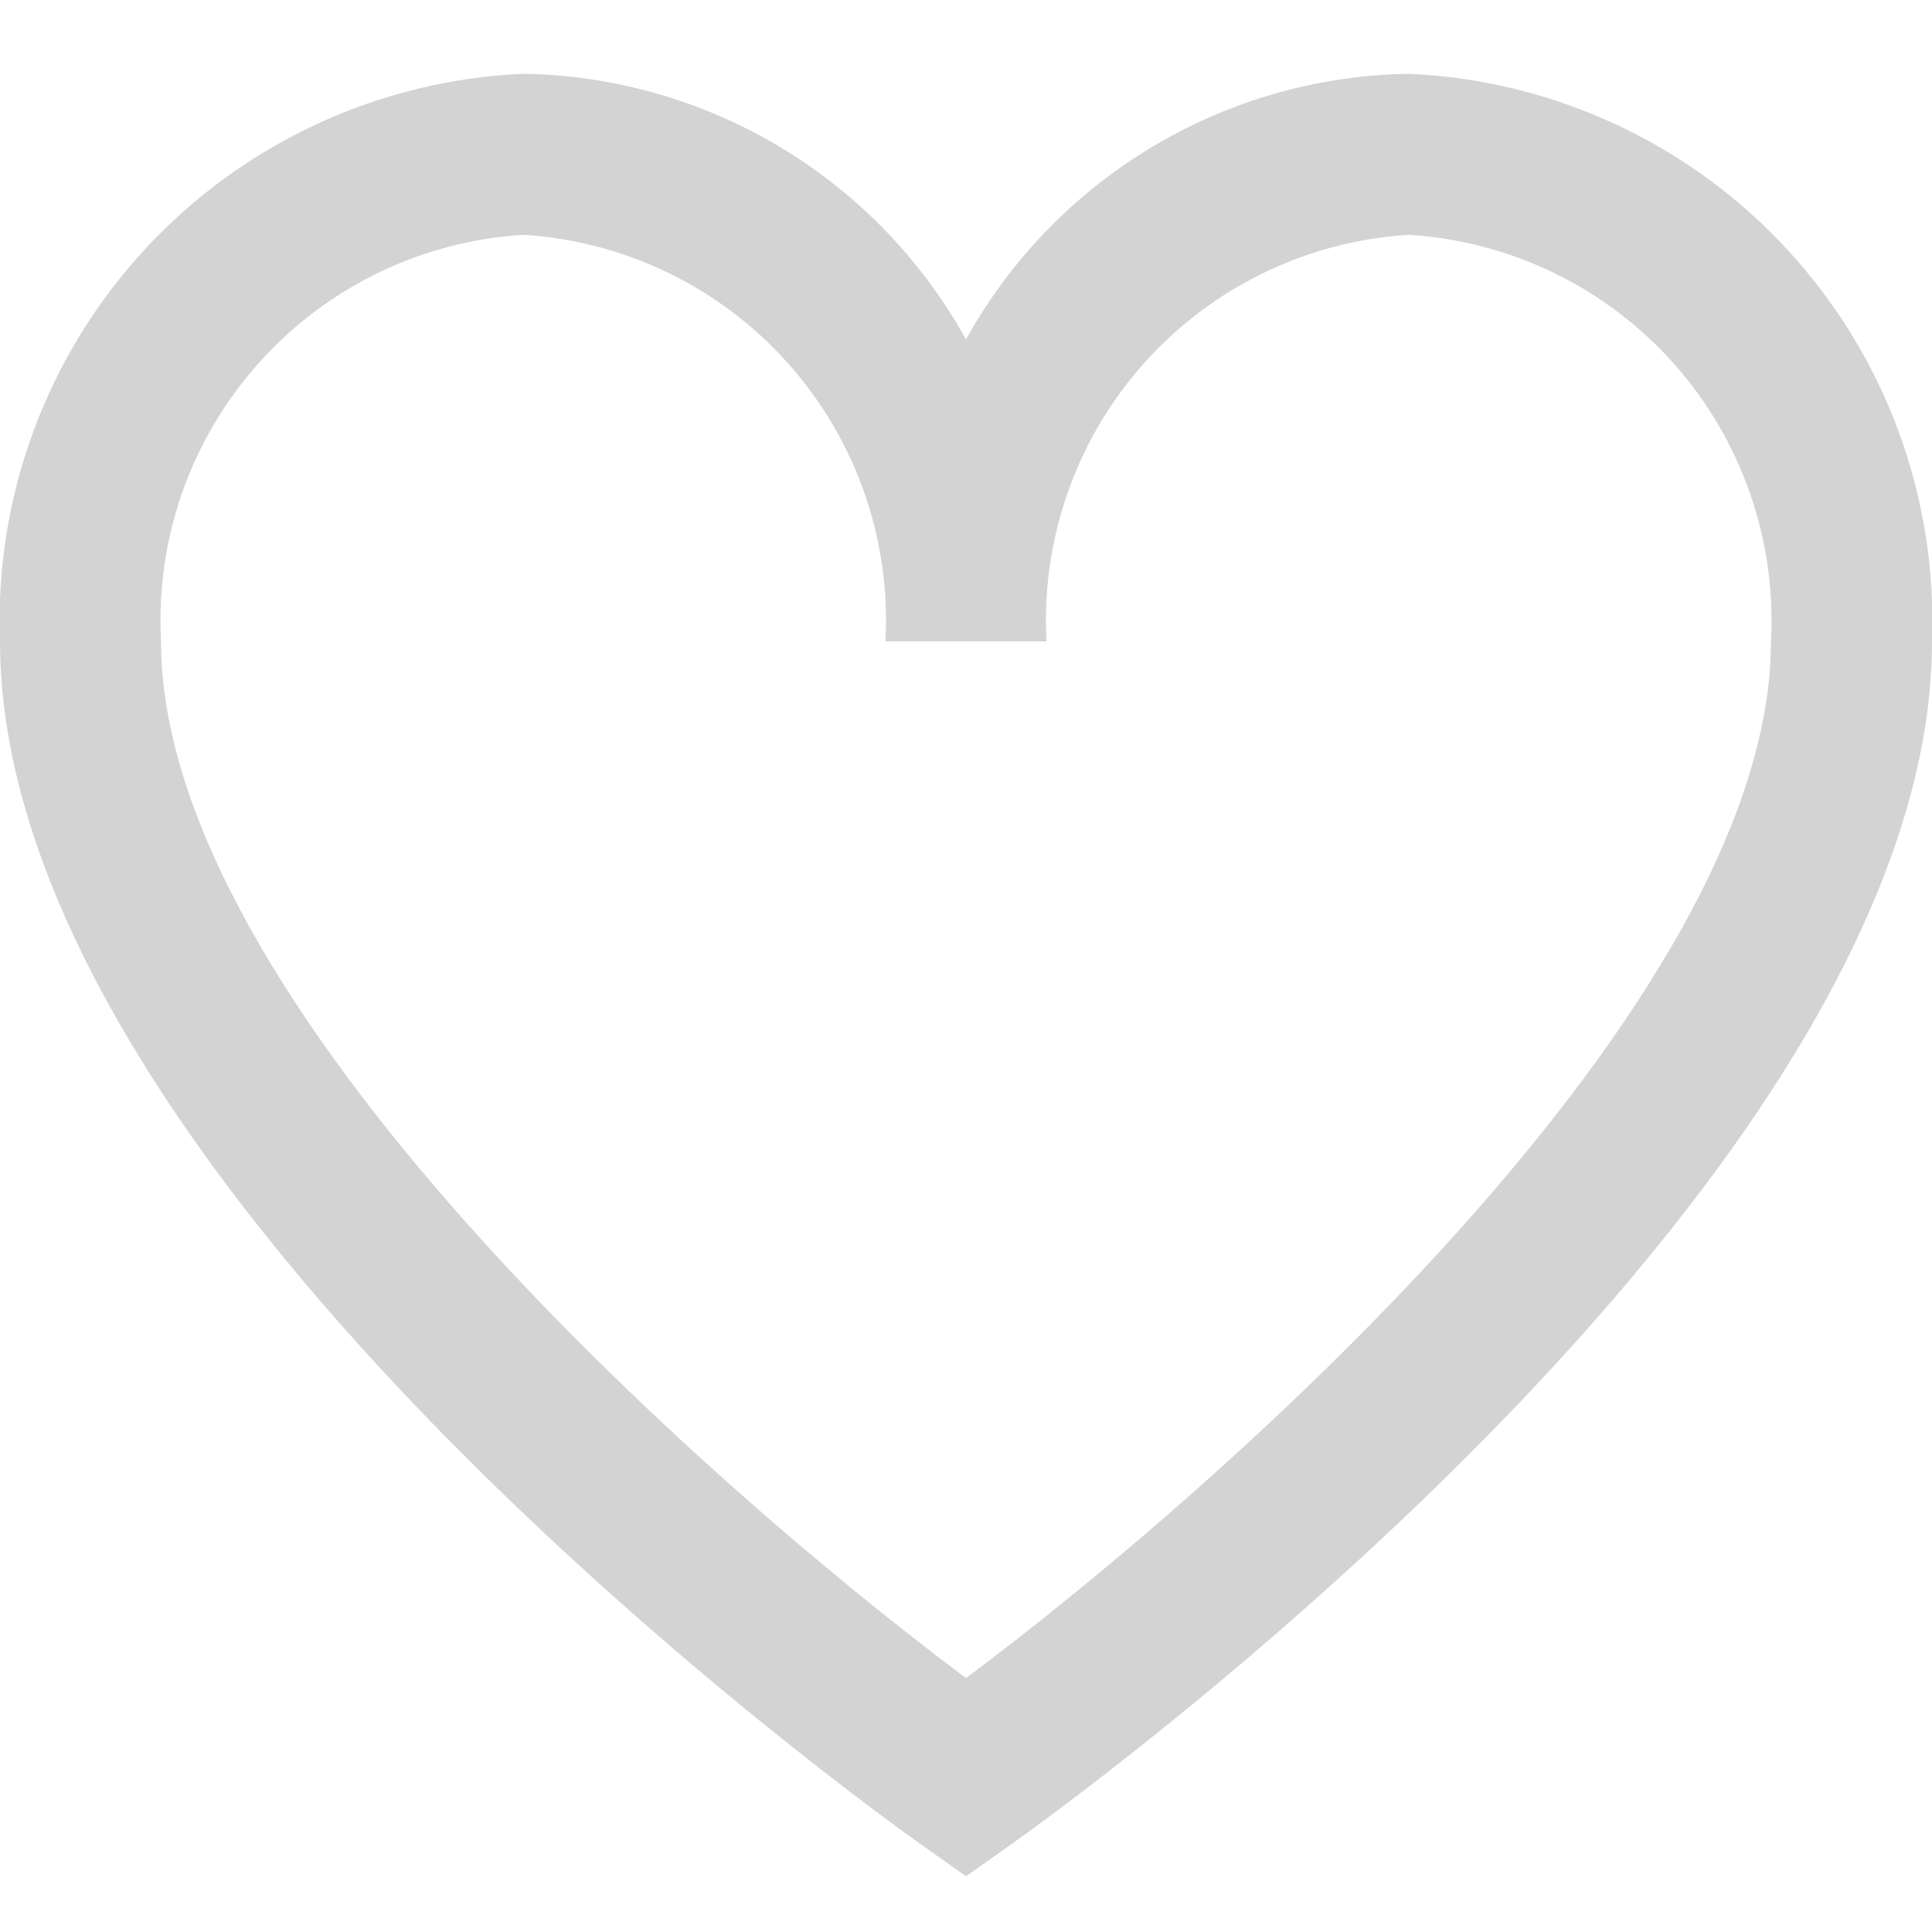 <svg width="26" height="26" viewBox="0 0 26 26" fill="none" xmlns="http://www.w3.org/2000/svg">
<g opacity="0.2" clip-path="url(#clip0_11_32)">
<path d="M18.958 0.993C17.738 1.012 16.545 1.353 15.499 1.981C14.453 2.608 13.591 3.501 13 4.568C12.409 3.501 11.547 2.608 10.501 1.981C9.455 1.353 8.261 1.012 7.042 0.993C5.097 1.078 3.265 1.929 1.945 3.36C0.626 4.791 -0.074 6.686 -0 8.631C-0 15.97 11.869 24.448 12.374 24.807L13 25.25L13.626 24.807C14.131 24.45 26 15.97 26 8.631C26.073 6.686 25.374 4.791 24.054 3.36C22.735 1.929 20.903 1.078 18.958 0.993ZM13 22.583C9.476 19.951 2.167 13.483 2.167 8.631C2.092 7.26 2.563 5.916 3.477 4.891C4.39 3.866 5.671 3.244 7.042 3.16C8.412 3.244 9.693 3.866 10.606 4.891C11.52 5.916 11.991 7.26 11.916 8.631H14.083C14.009 7.26 14.48 5.916 15.393 4.891C16.307 3.866 17.588 3.244 18.958 3.16C20.328 3.244 21.61 3.866 22.523 4.891C23.436 5.916 23.907 7.26 23.833 8.631C23.833 13.485 16.524 19.951 13 22.583Z" fill="#222222"/>
</g>
<defs>
<clipPath id="clip0_11_32">
<rect width="26" height="26" fill="white"/>
</clipPath>
</defs>
</svg>

